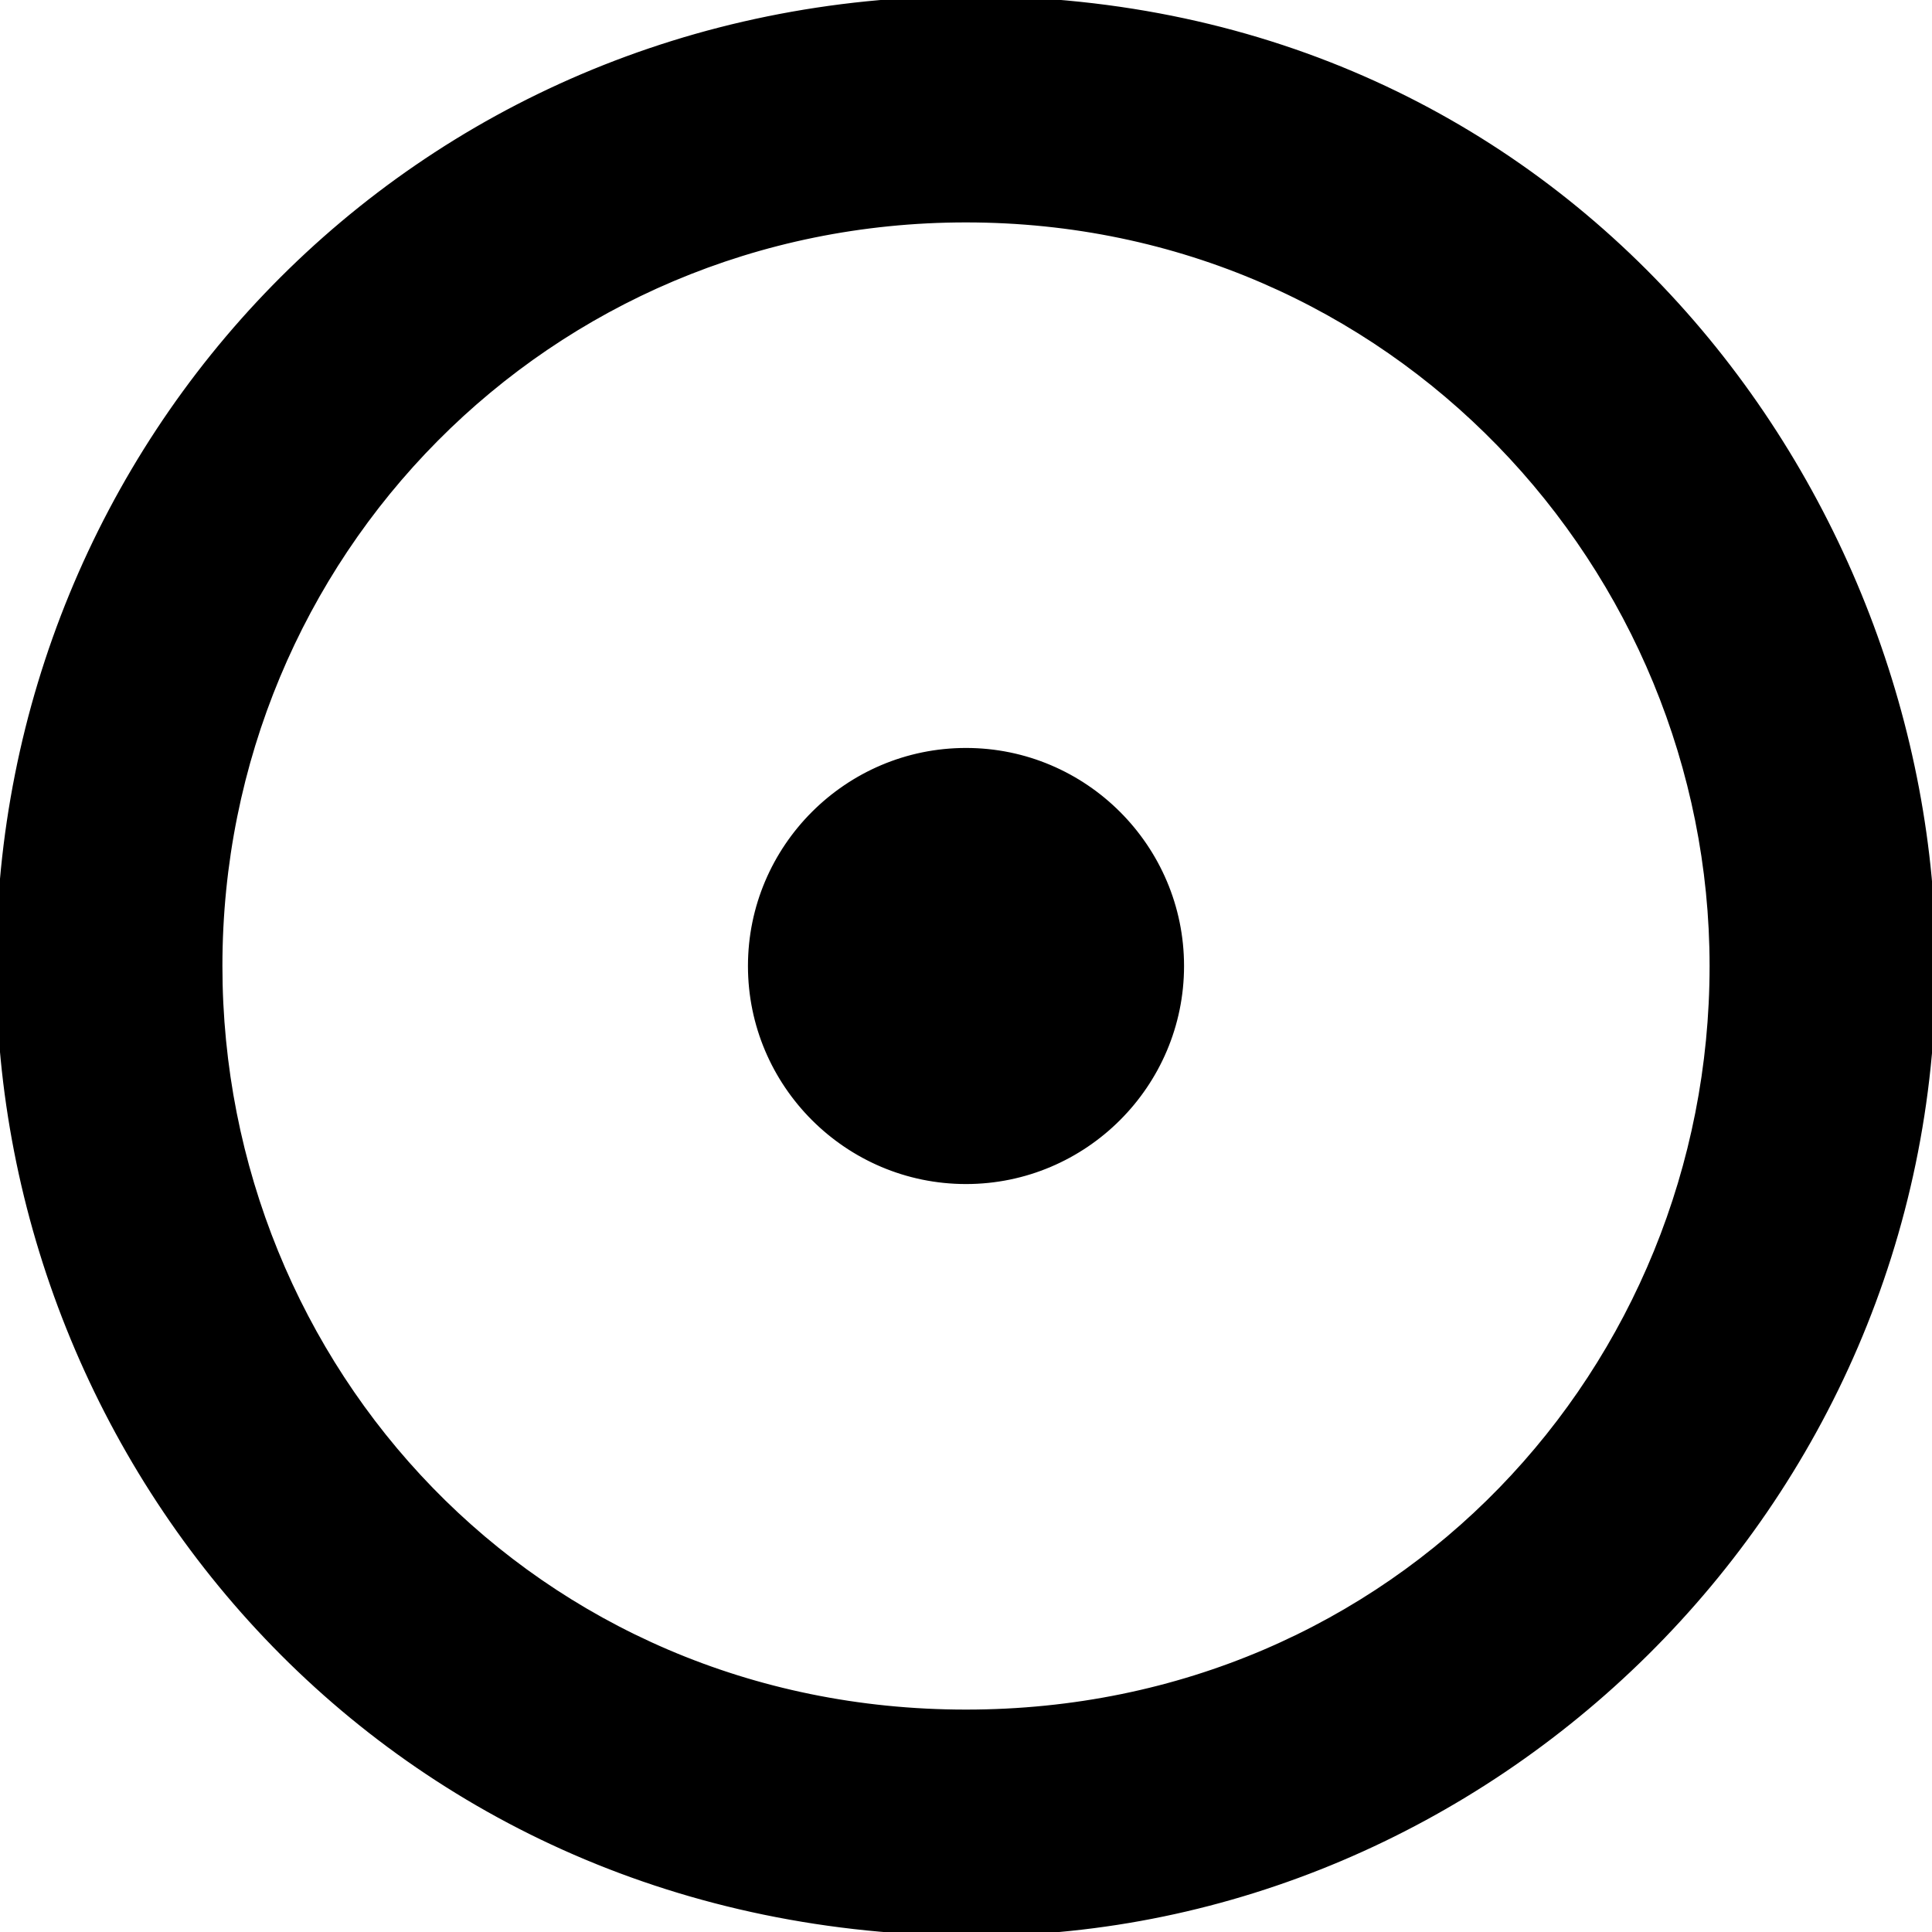 <?xml version="1.0" encoding="UTF-8"?>
<!DOCTYPE svg PUBLIC "-//W3C//DTD SVG 1.1//EN"
    "http://www.w3.org/Graphics/SVG/1.1/DTD/svg11.dtd"><svg xmlns="http://www.w3.org/2000/svg" height="200" stroke-opacity="1" viewBox="0.0 0.0 200 200" font-size="1" width="200" xmlns:xlink="http://www.w3.org/1999/xlink" stroke="rgb(0,0,0)" version="1.1"><defs></defs><g stroke-linejoin="miter" stroke-opacity="1.0" fill-opacity="1.0" stroke="rgb(0,0,0)" stroke-width="0.8" fill="rgb(0,0,0)" stroke-linecap="butt" stroke-miterlimit="10.0"><path d="M -56.561,229.864 ZM 0,100 c 0,-53.846 42.534,-100 100.453 -100c 61.991,-0 99.547,51.131 99.547 100c 0,56.109 -46.154,100 -99.095 100c -60.633,-0 -100.905,-48.416 -100.905 -100ZM 0,100 ZM 100,22.624 c -43.439,-0 -77.376,34.842 -77.376 77.376c 0,41.629 32.579,77.376 77.376 77.376c 44.796,-0 77.376,-35.747 77.376 -77.376c 0,-41.176 -33.032,-77.376 -77.376 -77.376ZM 100,22.624 ZM 77.828,100 c 0,-12.217 9.955,-22.172 22.172 -22.172c 12.217,-0 22.172,9.955 22.172 22.172c 0,12.217 -9.955,22.172 -22.172 22.172c -12.217,-0 -22.172,-9.955 -22.172 -22.172Z"/></g></svg>